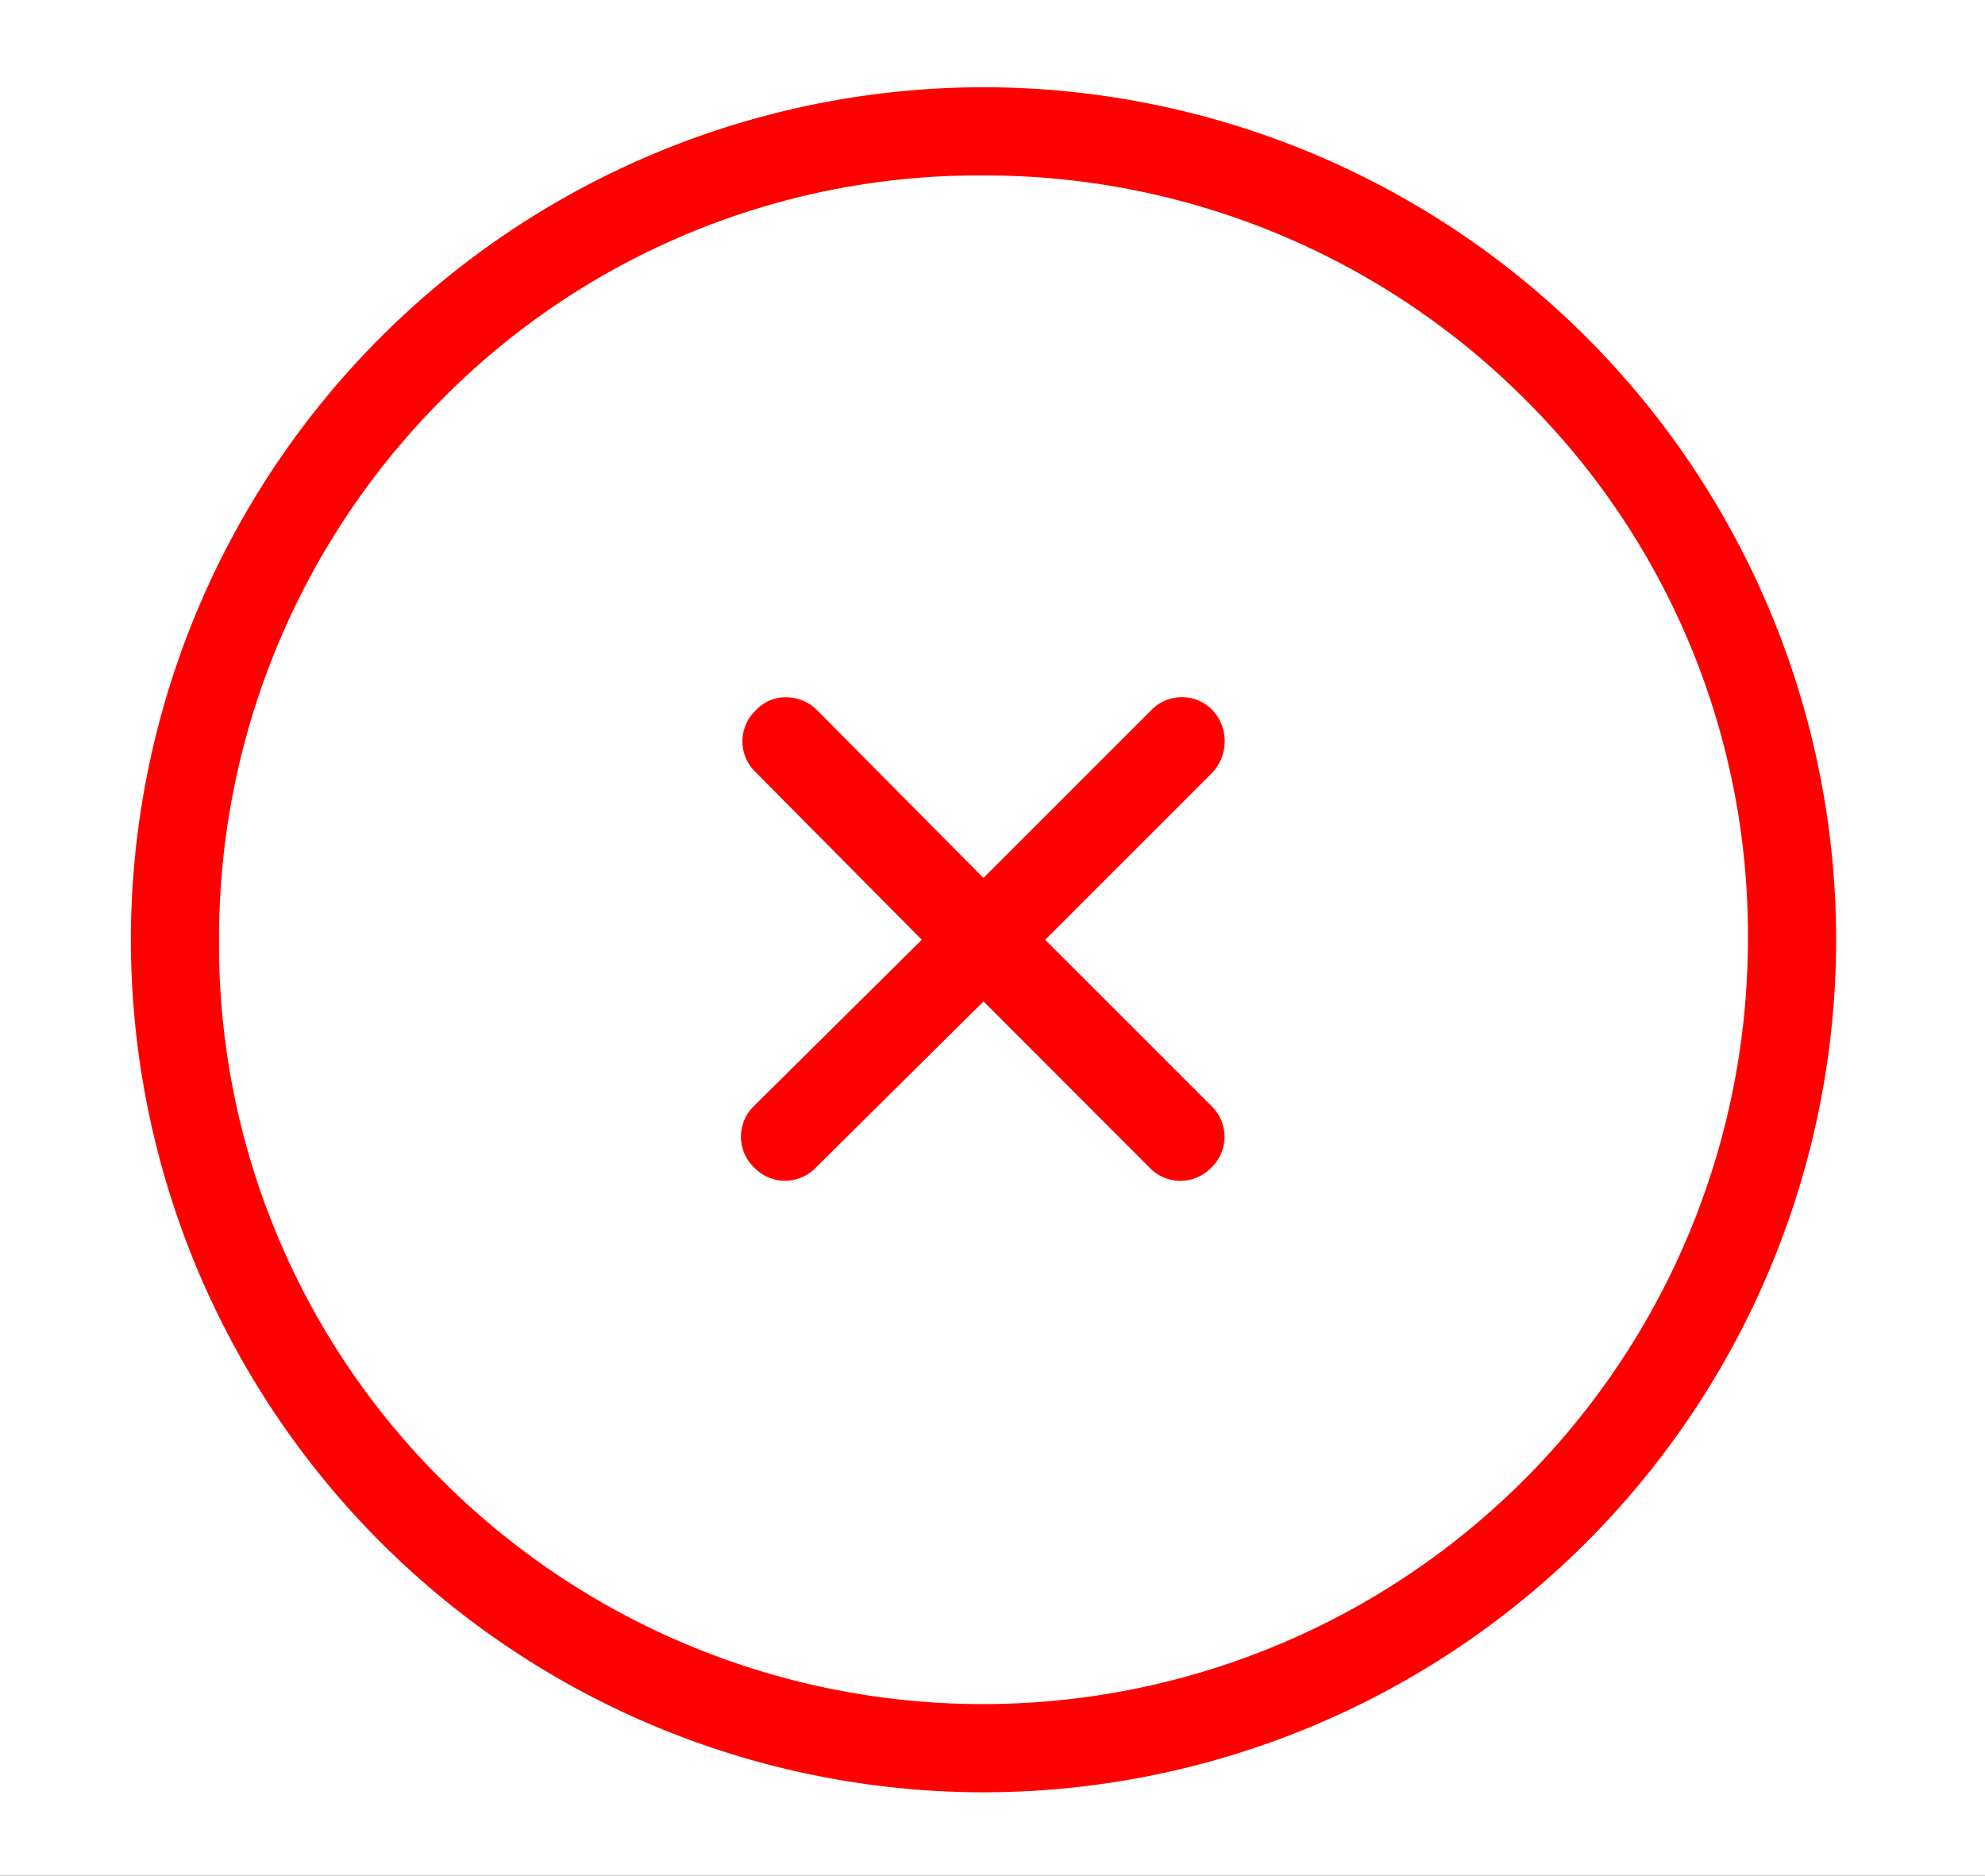 <svg xmlns="http://www.w3.org/2000/svg" xmlns:xlink="http://www.w3.org/1999/xlink" width="91" height="86" viewBox="0 0 91 86">
  <rect x="0" y="0" width="91" height="86" fill="#333333" stroke="none"/>
  <defs>
    <clipPath id="clip-home_5">
      <rect width="91" height="86"/>
    </clipPath>
  </defs>
  <g id="home_5" data-name="home – 5" clip-path="url(#clip-home_5)">
    <rect width="91" height="86" fill="#fff"/>
    <path id="cancel" d="M45.088,6A39.116,39.116,0,0,0,6,45.088,39.116,39.116,0,0,0,45.088,84.176,39.116,39.116,0,0,0,84.176,45.088,39.116,39.116,0,0,0,45.088,6Zm0,4.044a34.984,34.984,0,0,1,24.8,10.243,34.589,34.589,0,0,1,10.243,24.8,35.074,35.074,0,0,1-59.846,24.8,34.59,34.59,0,0,1-10.243-24.8,34.983,34.983,0,0,1,10.243-24.8A34.59,34.59,0,0,1,45.088,10.044ZM36.032,33.968a1.872,1.872,0,0,0-1.39.607,1.953,1.953,0,0,0,0,2.83l7.616,7.683L34.575,52.7a1.953,1.953,0,0,0,0,2.83,1.953,1.953,0,0,0,2.83,0l7.683-7.616L52.7,55.534a1.953,1.953,0,0,0,2.83,0,1.953,1.953,0,0,0,0-2.83l-7.616-7.616,7.616-7.616a2.1,2.1,0,0,0,.067-2.9,1.953,1.953,0,0,0-2.83,0l-7.683,7.683-7.616-7.683A2.037,2.037,0,0,0,36.032,33.968Z" transform="translate(0 -2)" fill="red"/>
  </g>
</svg>
